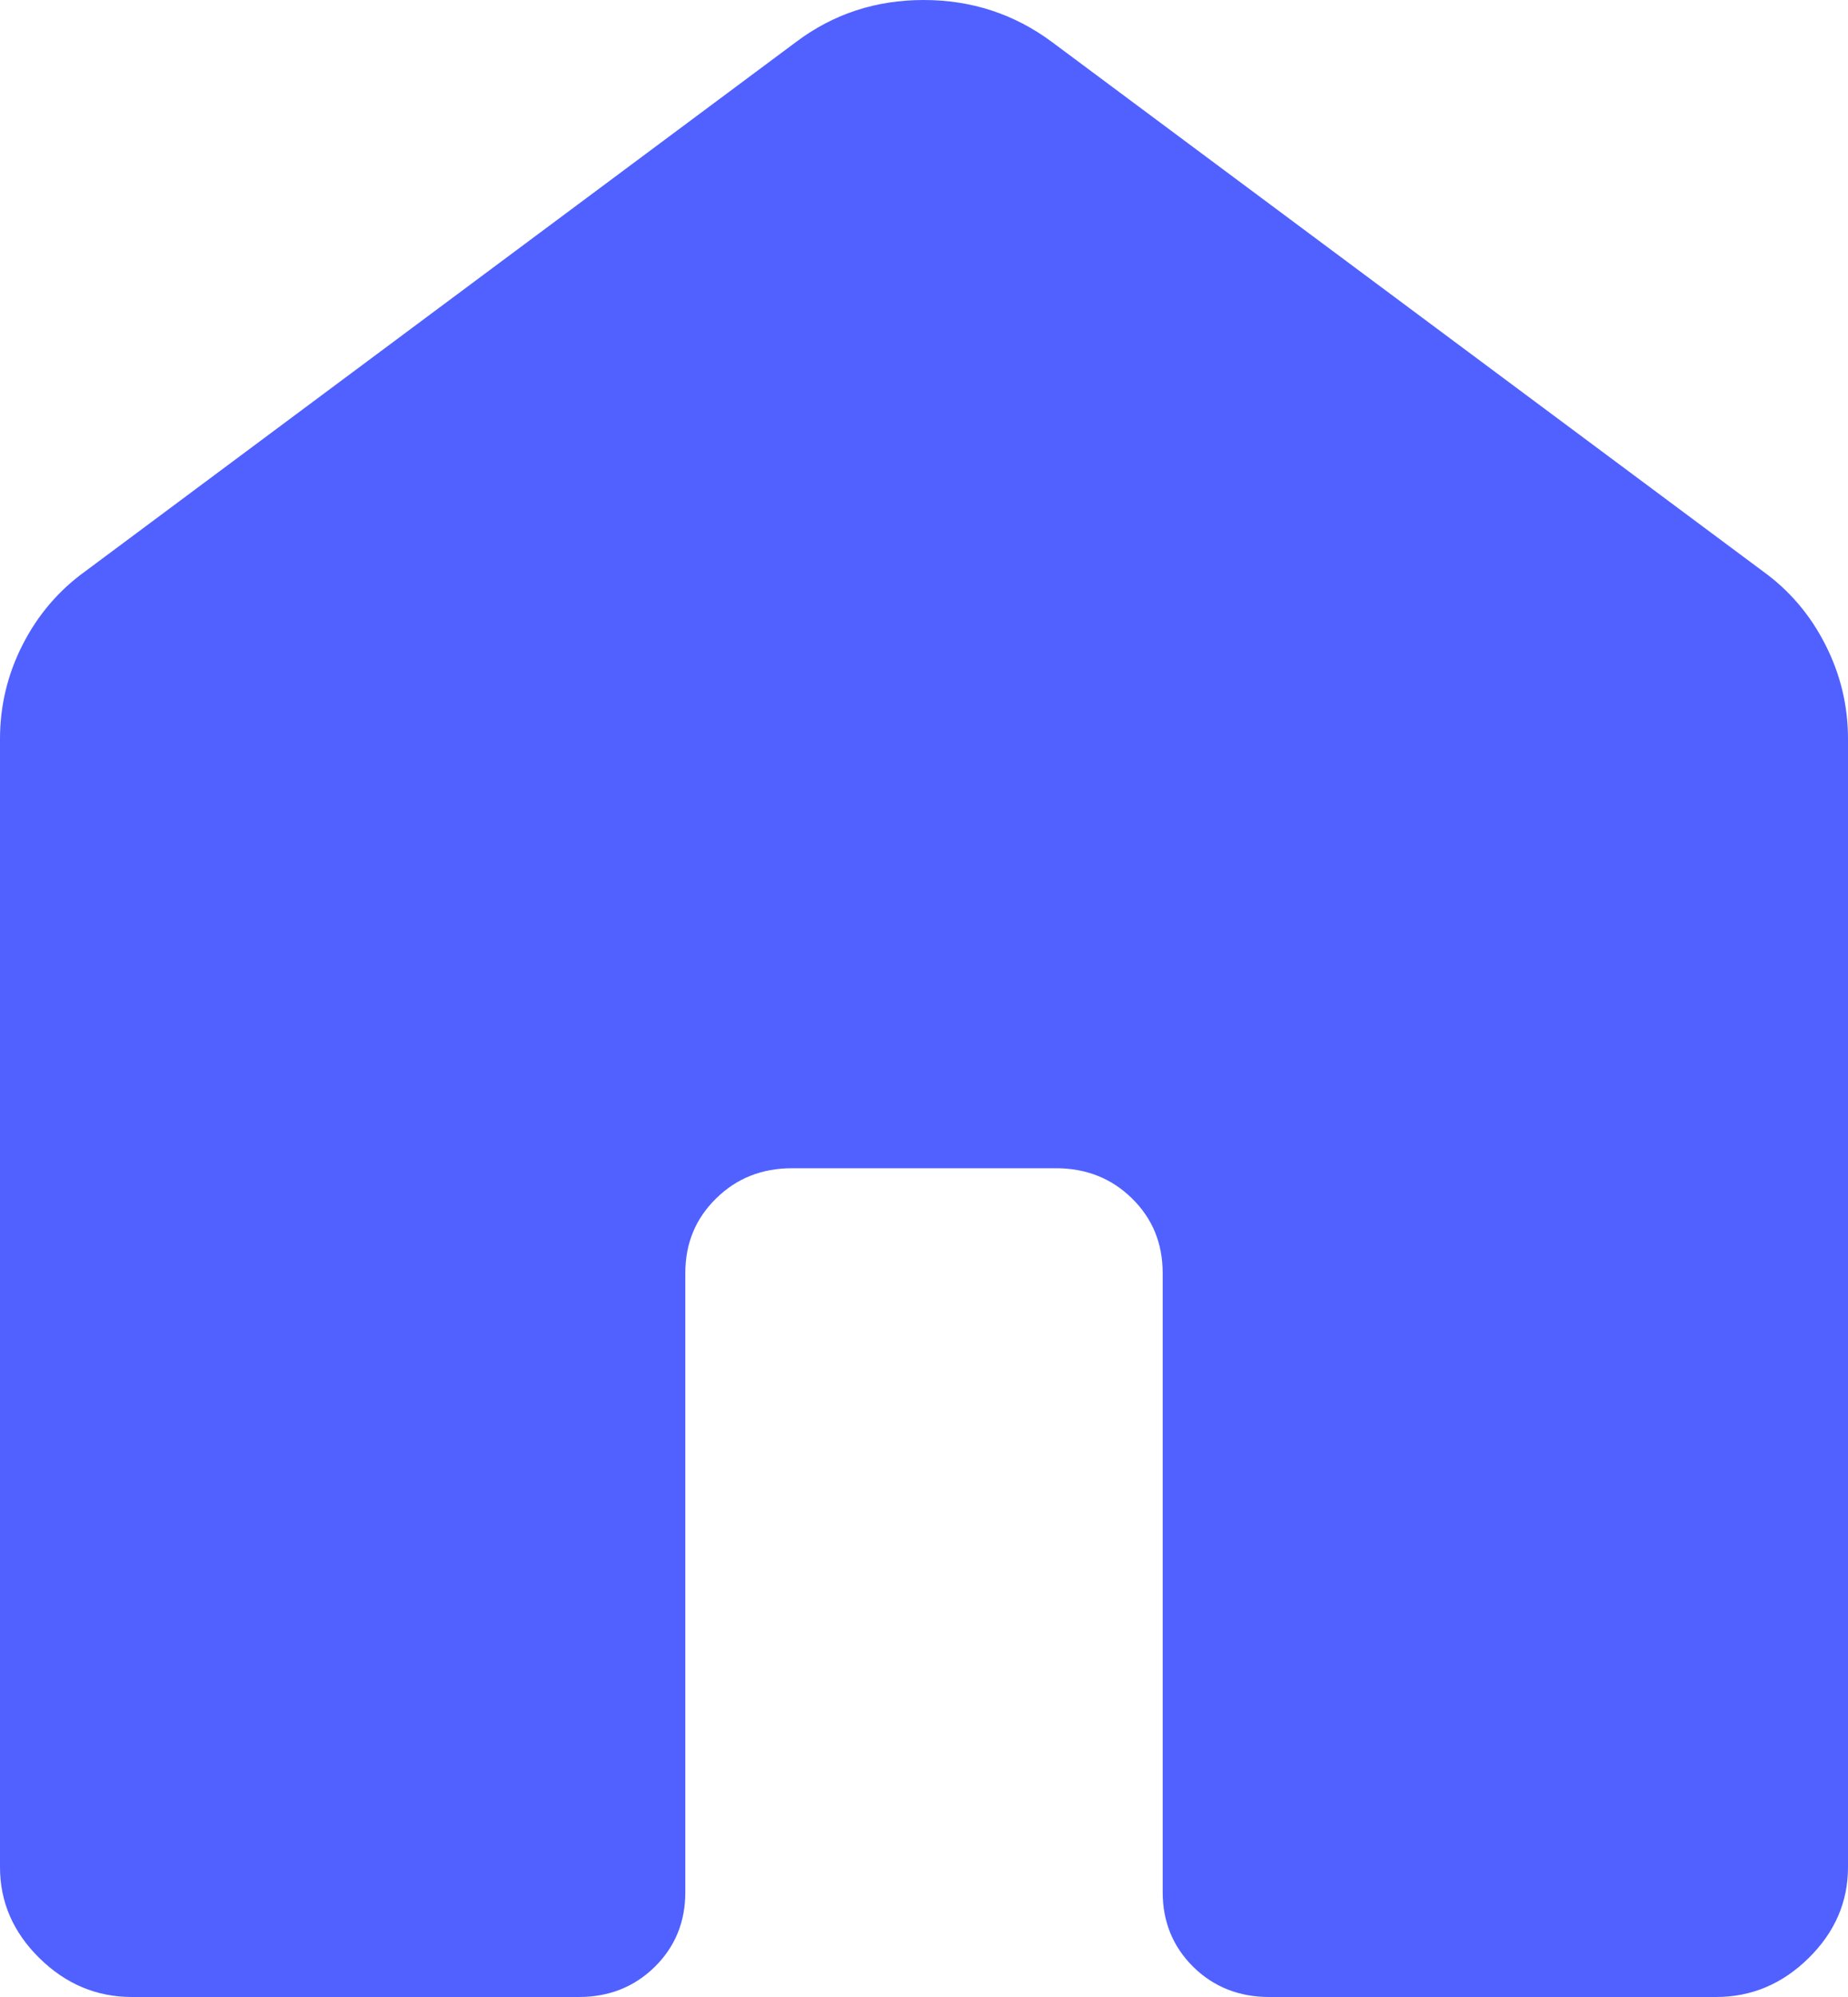 <svg width="25" height="27" viewBox="0 0 25 27" fill="none" xmlns="http://www.w3.org/2000/svg">
<path d="M0 25.245V9.991C0 9.542 0.102 9.116 0.307 8.715C0.512 8.314 0.794 7.983 1.154 7.724L10.77 0.567C11.273 0.189 11.848 0 12.495 0C13.141 0 13.72 0.189 14.23 0.567L23.846 7.722C24.207 7.982 24.489 8.313 24.693 8.715C24.898 9.116 25 9.542 25 9.991V25.245C25 25.715 24.822 26.125 24.466 26.475C24.11 26.825 23.693 27 23.214 27H17.171C16.762 27 16.419 26.864 16.143 26.593C15.867 26.32 15.729 25.983 15.729 25.582V17.213C15.729 16.811 15.591 16.475 15.314 16.203C15.037 15.931 14.694 15.795 14.286 15.795H10.714C10.306 15.795 9.964 15.931 9.688 16.203C9.41 16.475 9.271 16.811 9.271 17.213V25.584C9.271 25.985 9.133 26.321 8.857 26.593C8.581 26.864 8.239 27 7.83 27H1.786C1.307 27 0.89 26.825 0.534 26.475C0.178 26.125 0 25.715 0 25.245Z" fill="#5061FF"/>
</svg>
